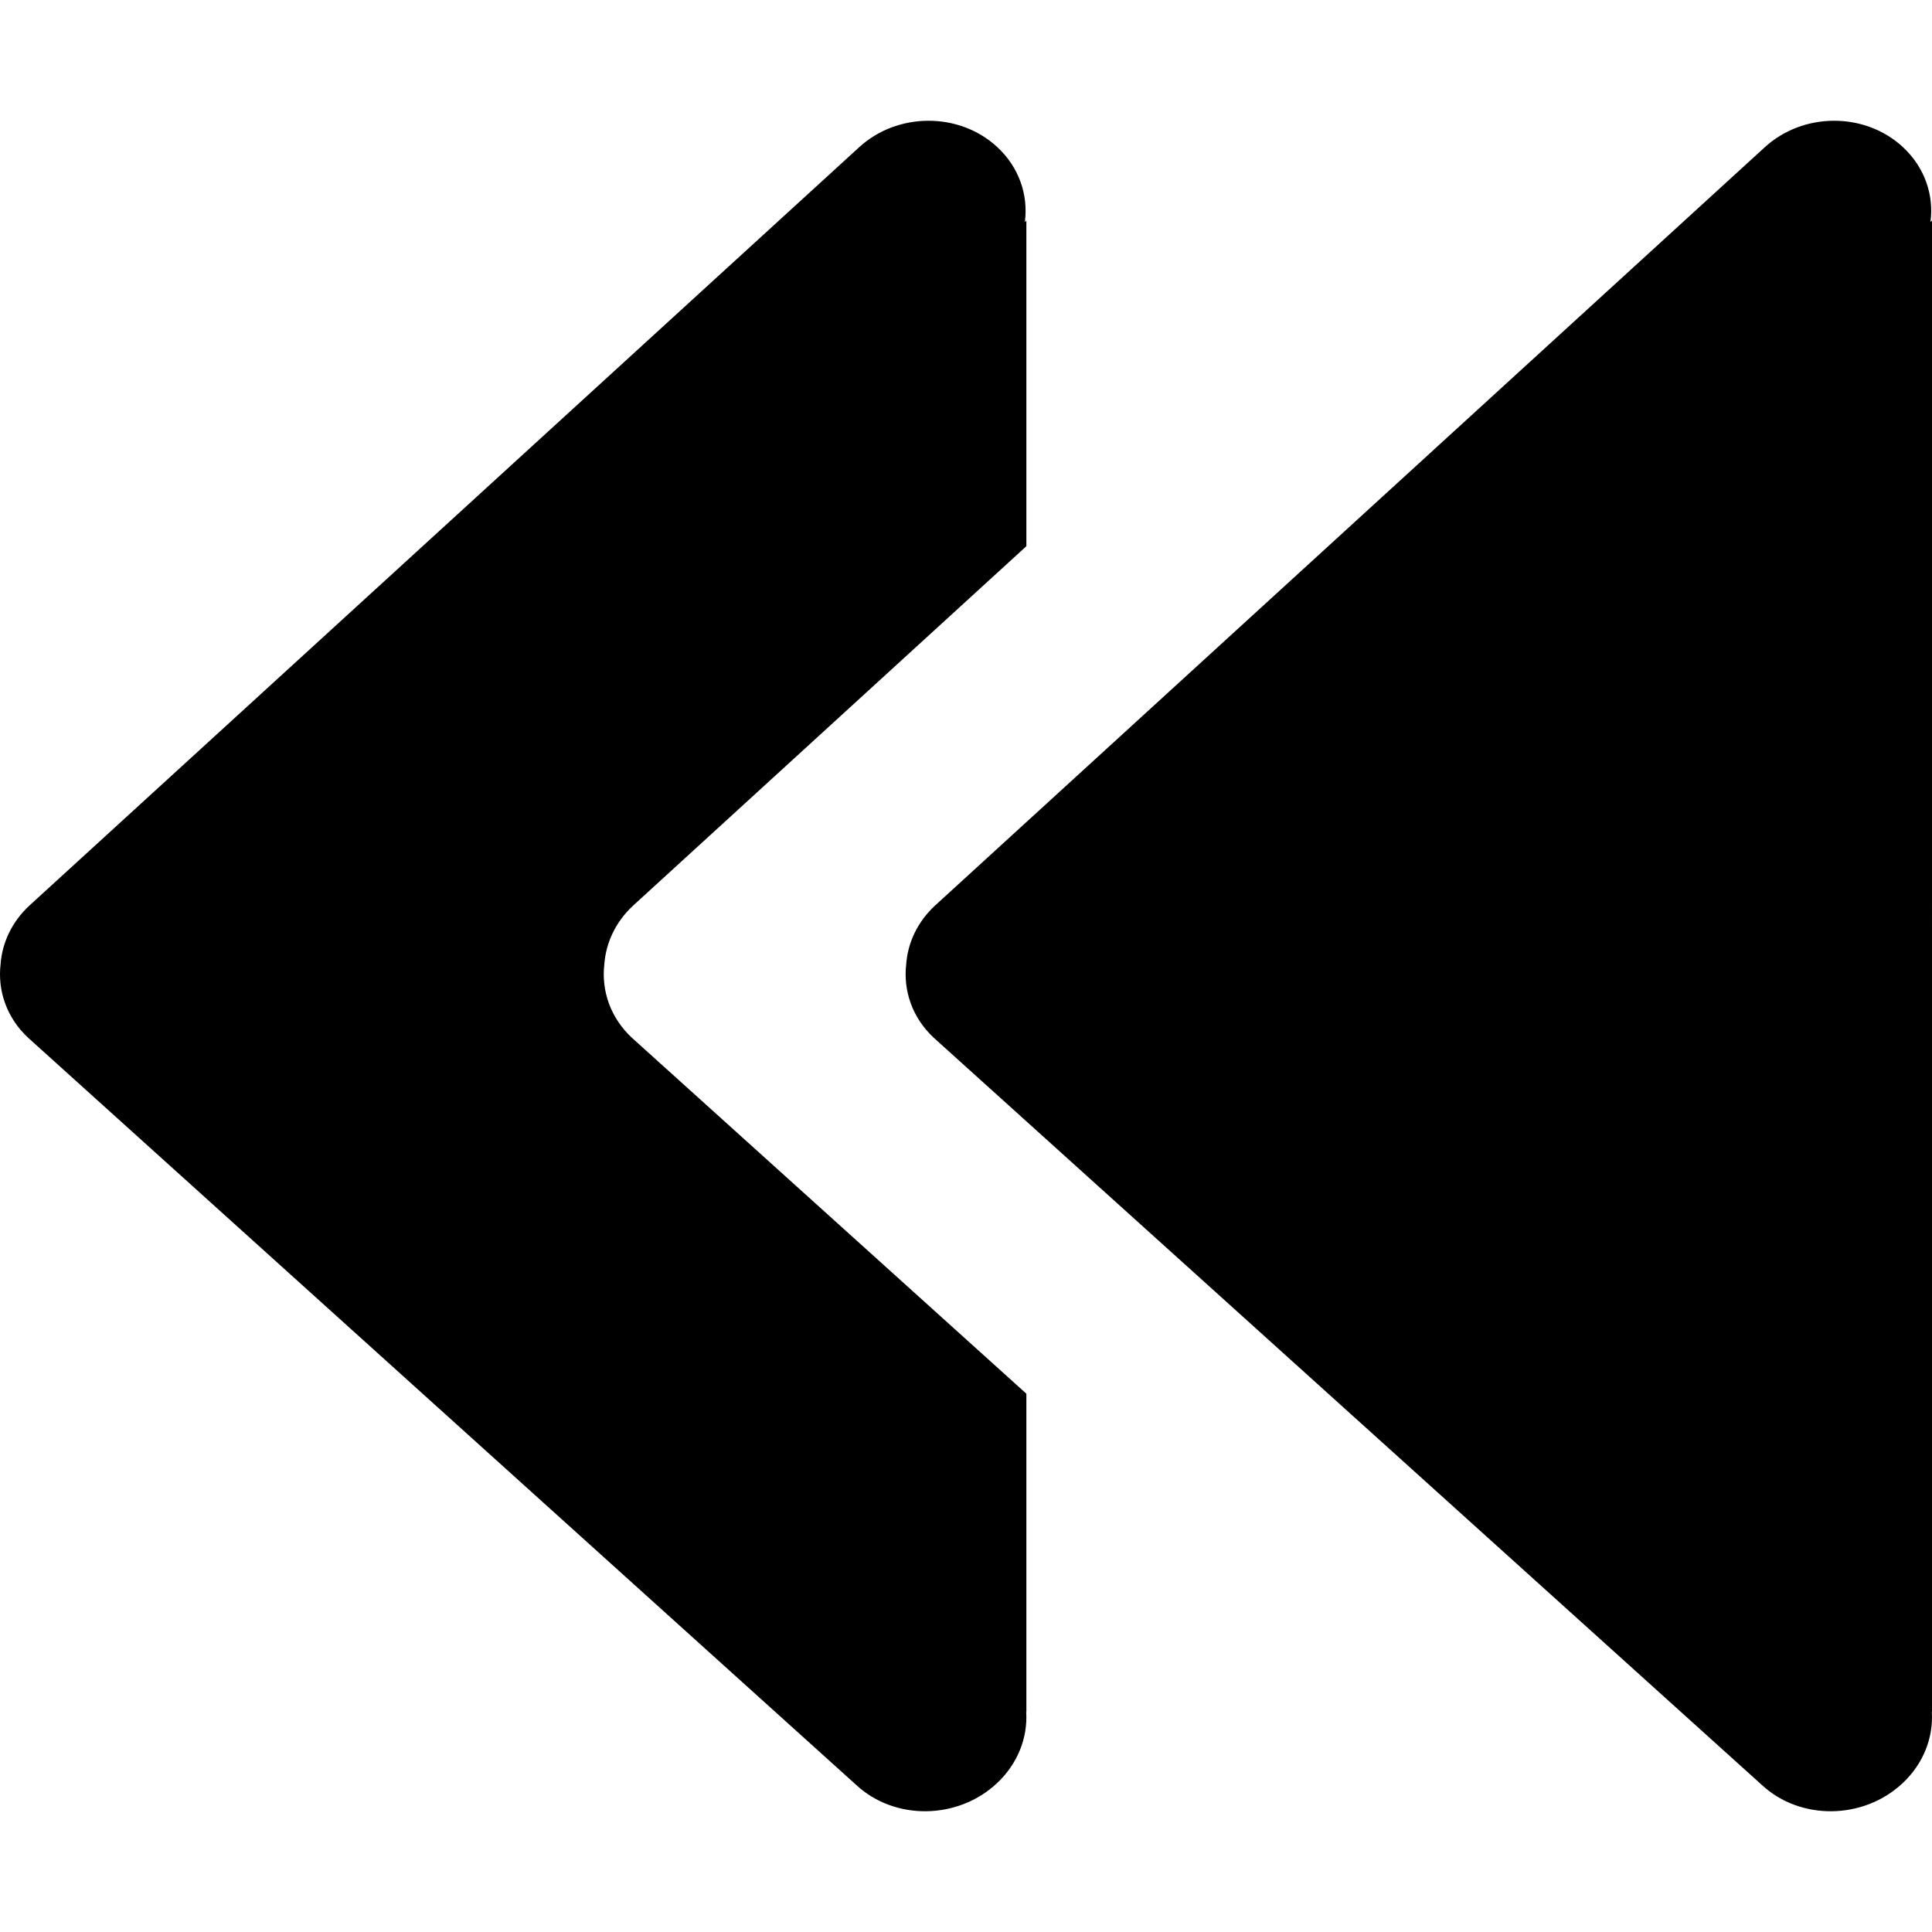<?xml version="1.0" encoding="utf-8"?>
<!-- Generator: Adobe Illustrator 14.0.0, SVG Export Plug-In . SVG Version: 6.00 Build 43363)  -->
<!DOCTYPE svg PUBLIC "-//W3C//DTD SVG 1.1//EN" "http://www.w3.org/Graphics/SVG/1.1/DTD/svg11.dtd">
<svg version="1.1" id="Layer_1" xmlns="http://www.w3.org/2000/svg" xmlns:xlink="http://www.w3.org/1999/xlink" x="0px" y="0px"
	 width="2048px" height="2048px" viewBox="718 1420 2048 2048" enable-background="new 718 1420 2048 2048" xml:space="preserve">
<path d="M2766,1653.89l-1.613,1.29c3.756-28.301-6-57.745-29.316-79.337c-40.377-37.393-106.121-37.082-146.842,0.695L1709.101,2380
	c-18.69,17.338-28.853,39.556-30.483,62.136c-3.277,28.05,6.49,56.916,29.403,78.11l877.819,792.066
	c40.619,37.569,107.158,36.81,148.615-1.698c22.604-20.994,33.082-48.875,31.359-75.98l0.186,0.074V1653.89z"/>
<path d="M1358.617,2442.136c1.631-22.58,11.793-44.798,30.483-62.136L1806,1998.982V1653.89l-1.613,1.29
	c3.756-28.301-6-57.745-29.316-79.337c-40.376-37.393-106.121-37.082-146.841,0.695L749.101,2380
	c-18.69,17.338-28.853,39.556-30.483,62.136c-3.277,28.05,6.49,56.916,29.403,78.11l877.82,792.066
	c40.619,37.569,107.157,36.81,148.615-1.698c22.604-20.994,33.082-48.875,31.359-75.98l0.186,0.074v-337.314l-417.979-377.147
	C1365.107,2499.052,1355.34,2470.186,1358.617,2442.136z"/>
</svg>
